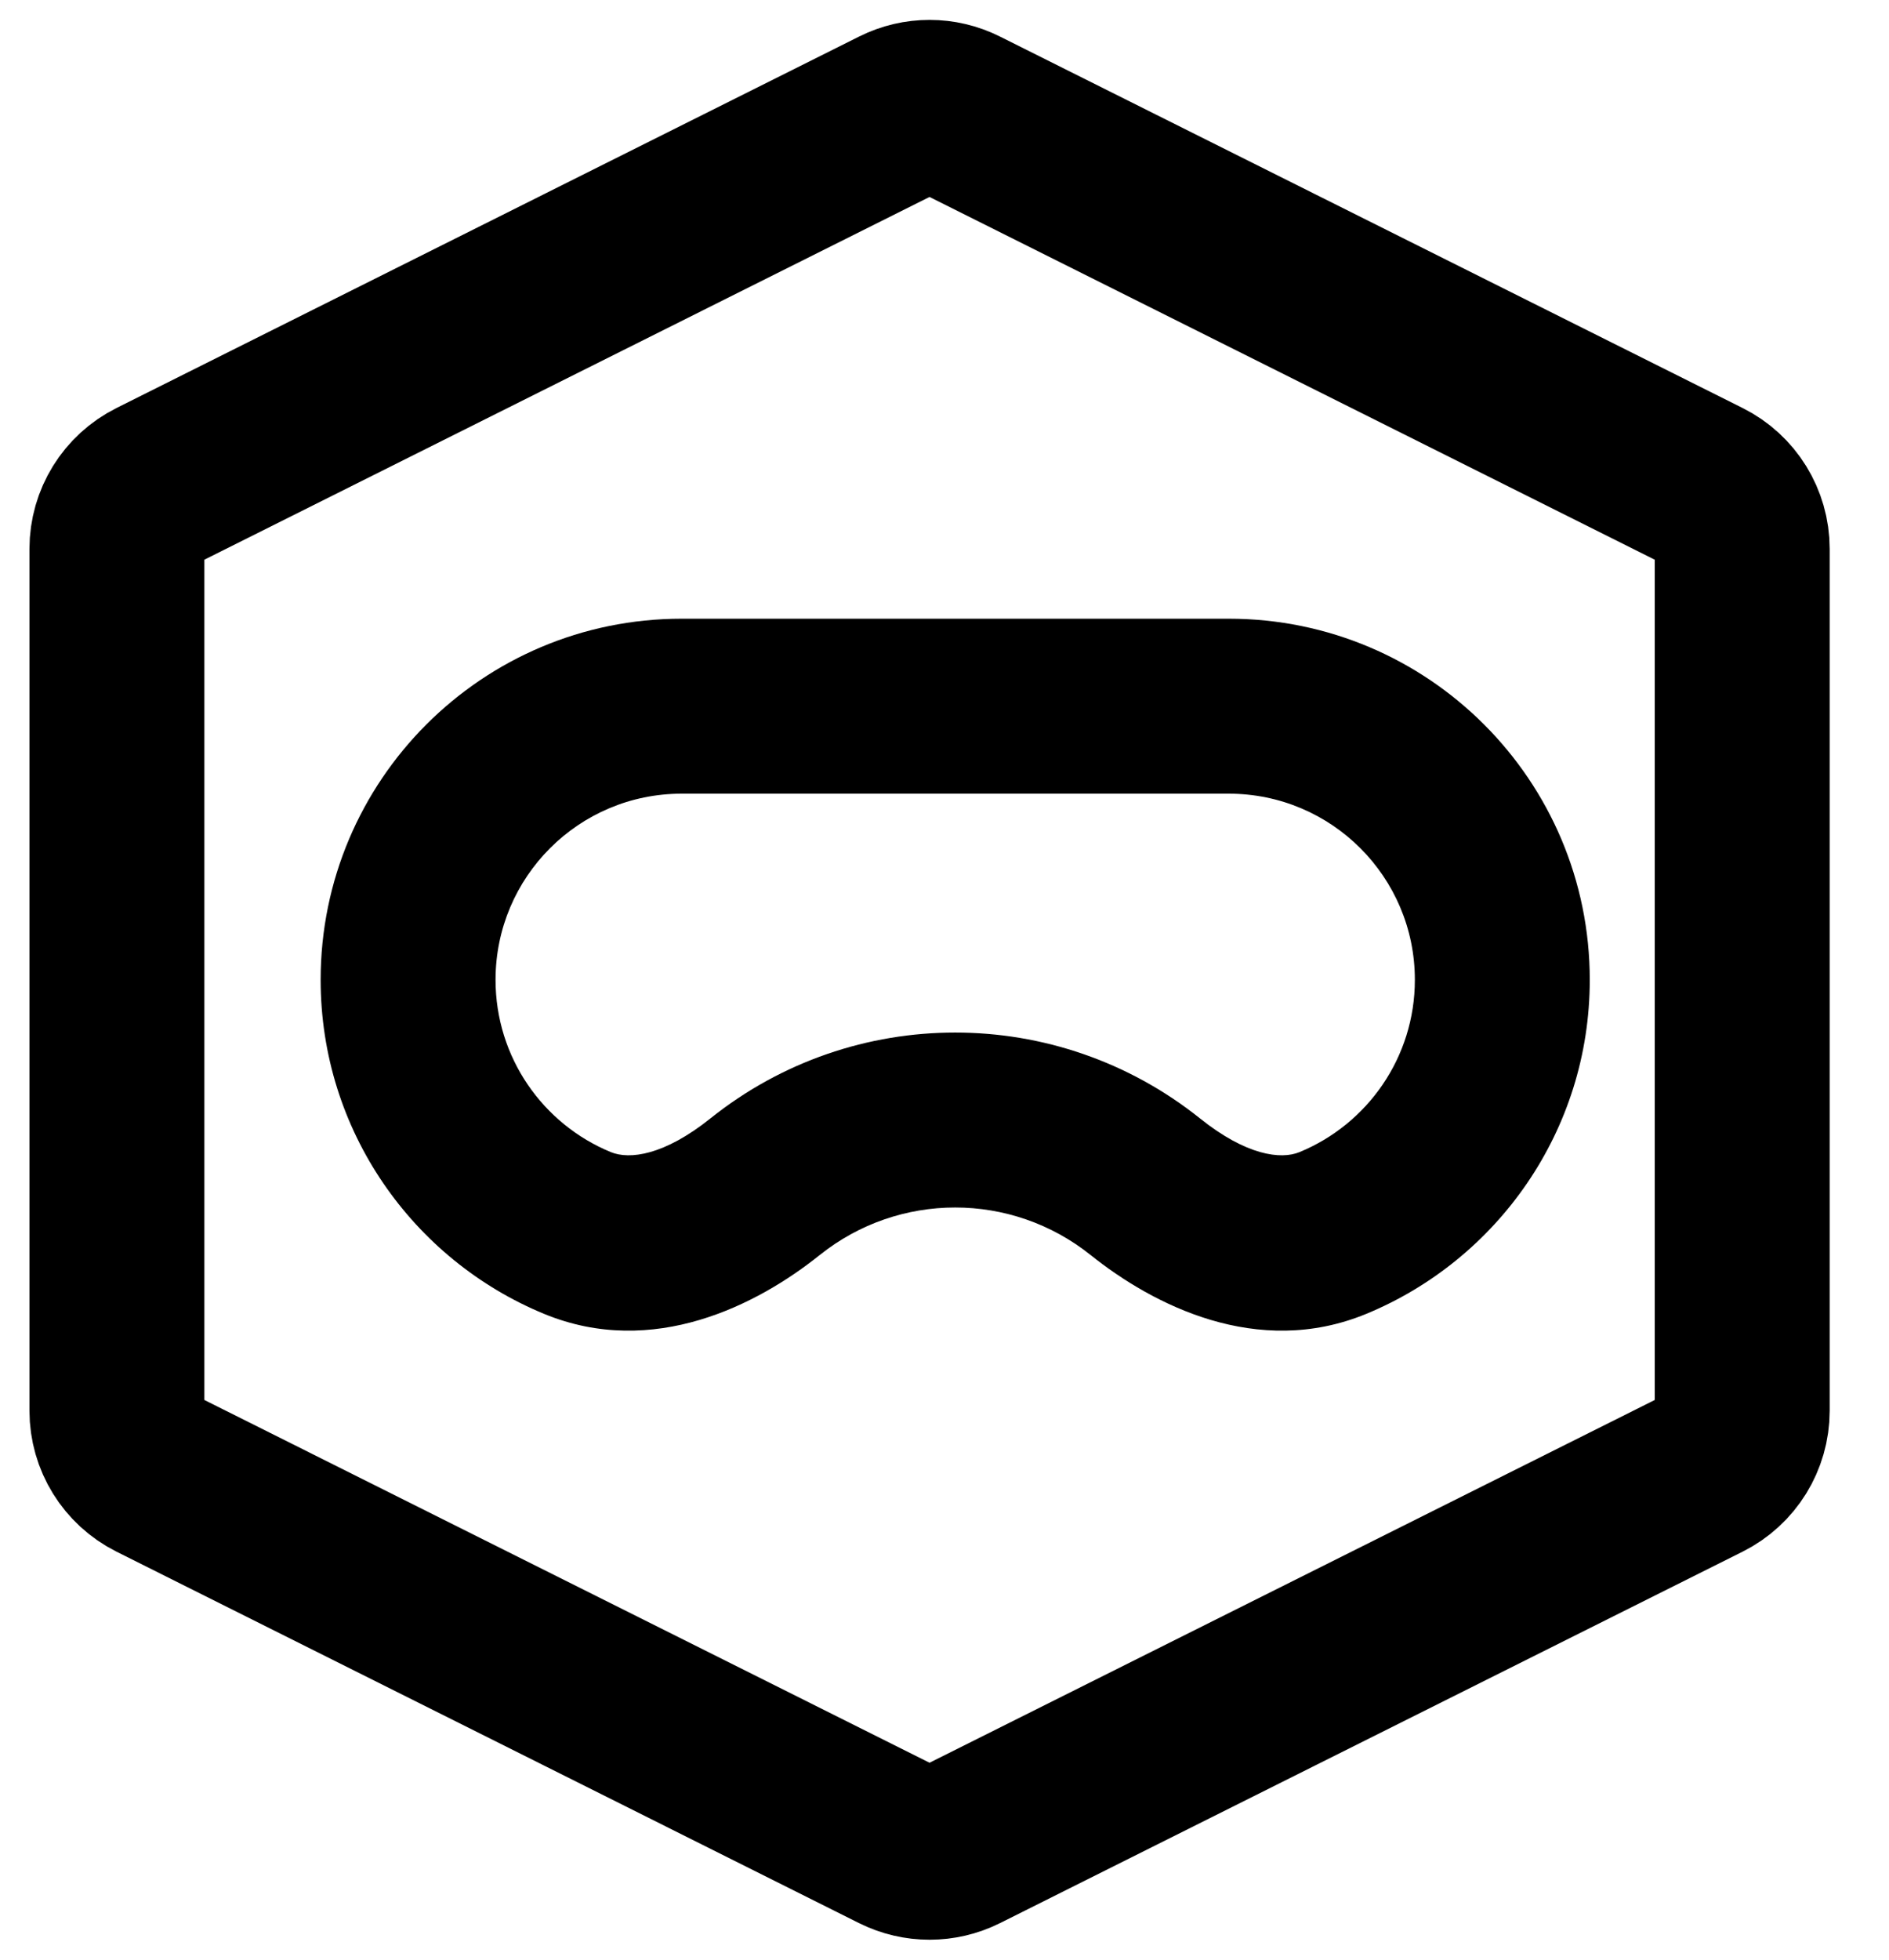<svg width="27" height="28" viewBox="0 0 27 28" fill="none" xmlns="http://www.w3.org/2000/svg">
<path d="M2.224 21.052L12.839 26.36C13.121 26.5 13.452 26.5 13.733 26.36L24.349 21.052C24.688 20.882 24.902 20.536 24.902 20.157V7.842C24.902 7.463 24.688 7.117 24.349 6.948L13.733 1.64C13.452 1.499 13.121 1.499 12.839 1.64L2.224 6.948C1.885 7.117 1.671 7.463 1.671 7.842V20.157C1.671 20.536 1.885 20.882 2.224 21.052Z" stroke="black" stroke-width="2.5" stroke-linecap="round" stroke-linejoin="round"/>
<path d="M9.743 10.09V11.34V10.09ZM17.563 10.09L17.563 8.84H17.563V10.09ZM21.473 14H20.223H21.473ZM19.051 17.617L18.575 16.461L19.051 17.617ZM8.73 16.461C7.761 16.062 7.083 15.109 7.083 14H4.583C4.583 16.156 5.905 18.001 7.778 18.773L8.73 16.461ZM7.083 14C7.083 12.531 8.273 11.34 9.743 11.34V8.84C6.893 8.84 4.583 11.15 4.583 14H7.083ZM17.563 11.34C19.032 11.34 20.223 12.531 20.223 14L22.723 14C22.723 11.15 20.413 8.84 17.563 8.84L17.563 11.34ZM20.223 14C20.223 15.109 19.544 16.062 18.575 16.461L19.527 18.773C21.4 18.001 22.723 16.156 22.723 14L20.223 14ZM9.743 11.34L17.563 11.34V8.84L9.743 8.84L9.743 11.34ZM11.715 17.933C12.848 17.026 14.457 17.026 15.59 17.933L17.152 15.98C15.106 14.344 12.199 14.344 10.154 15.98L11.715 17.933ZM18.575 16.461C18.307 16.572 17.811 16.508 17.152 15.98L15.59 17.933C16.474 18.64 17.968 19.415 19.527 18.773L18.575 16.461ZM7.778 18.773C9.337 19.415 10.832 18.64 11.715 17.933L10.154 15.98C9.494 16.508 8.999 16.572 8.73 16.461L7.778 18.773Z" fill="black"/>
</svg>
